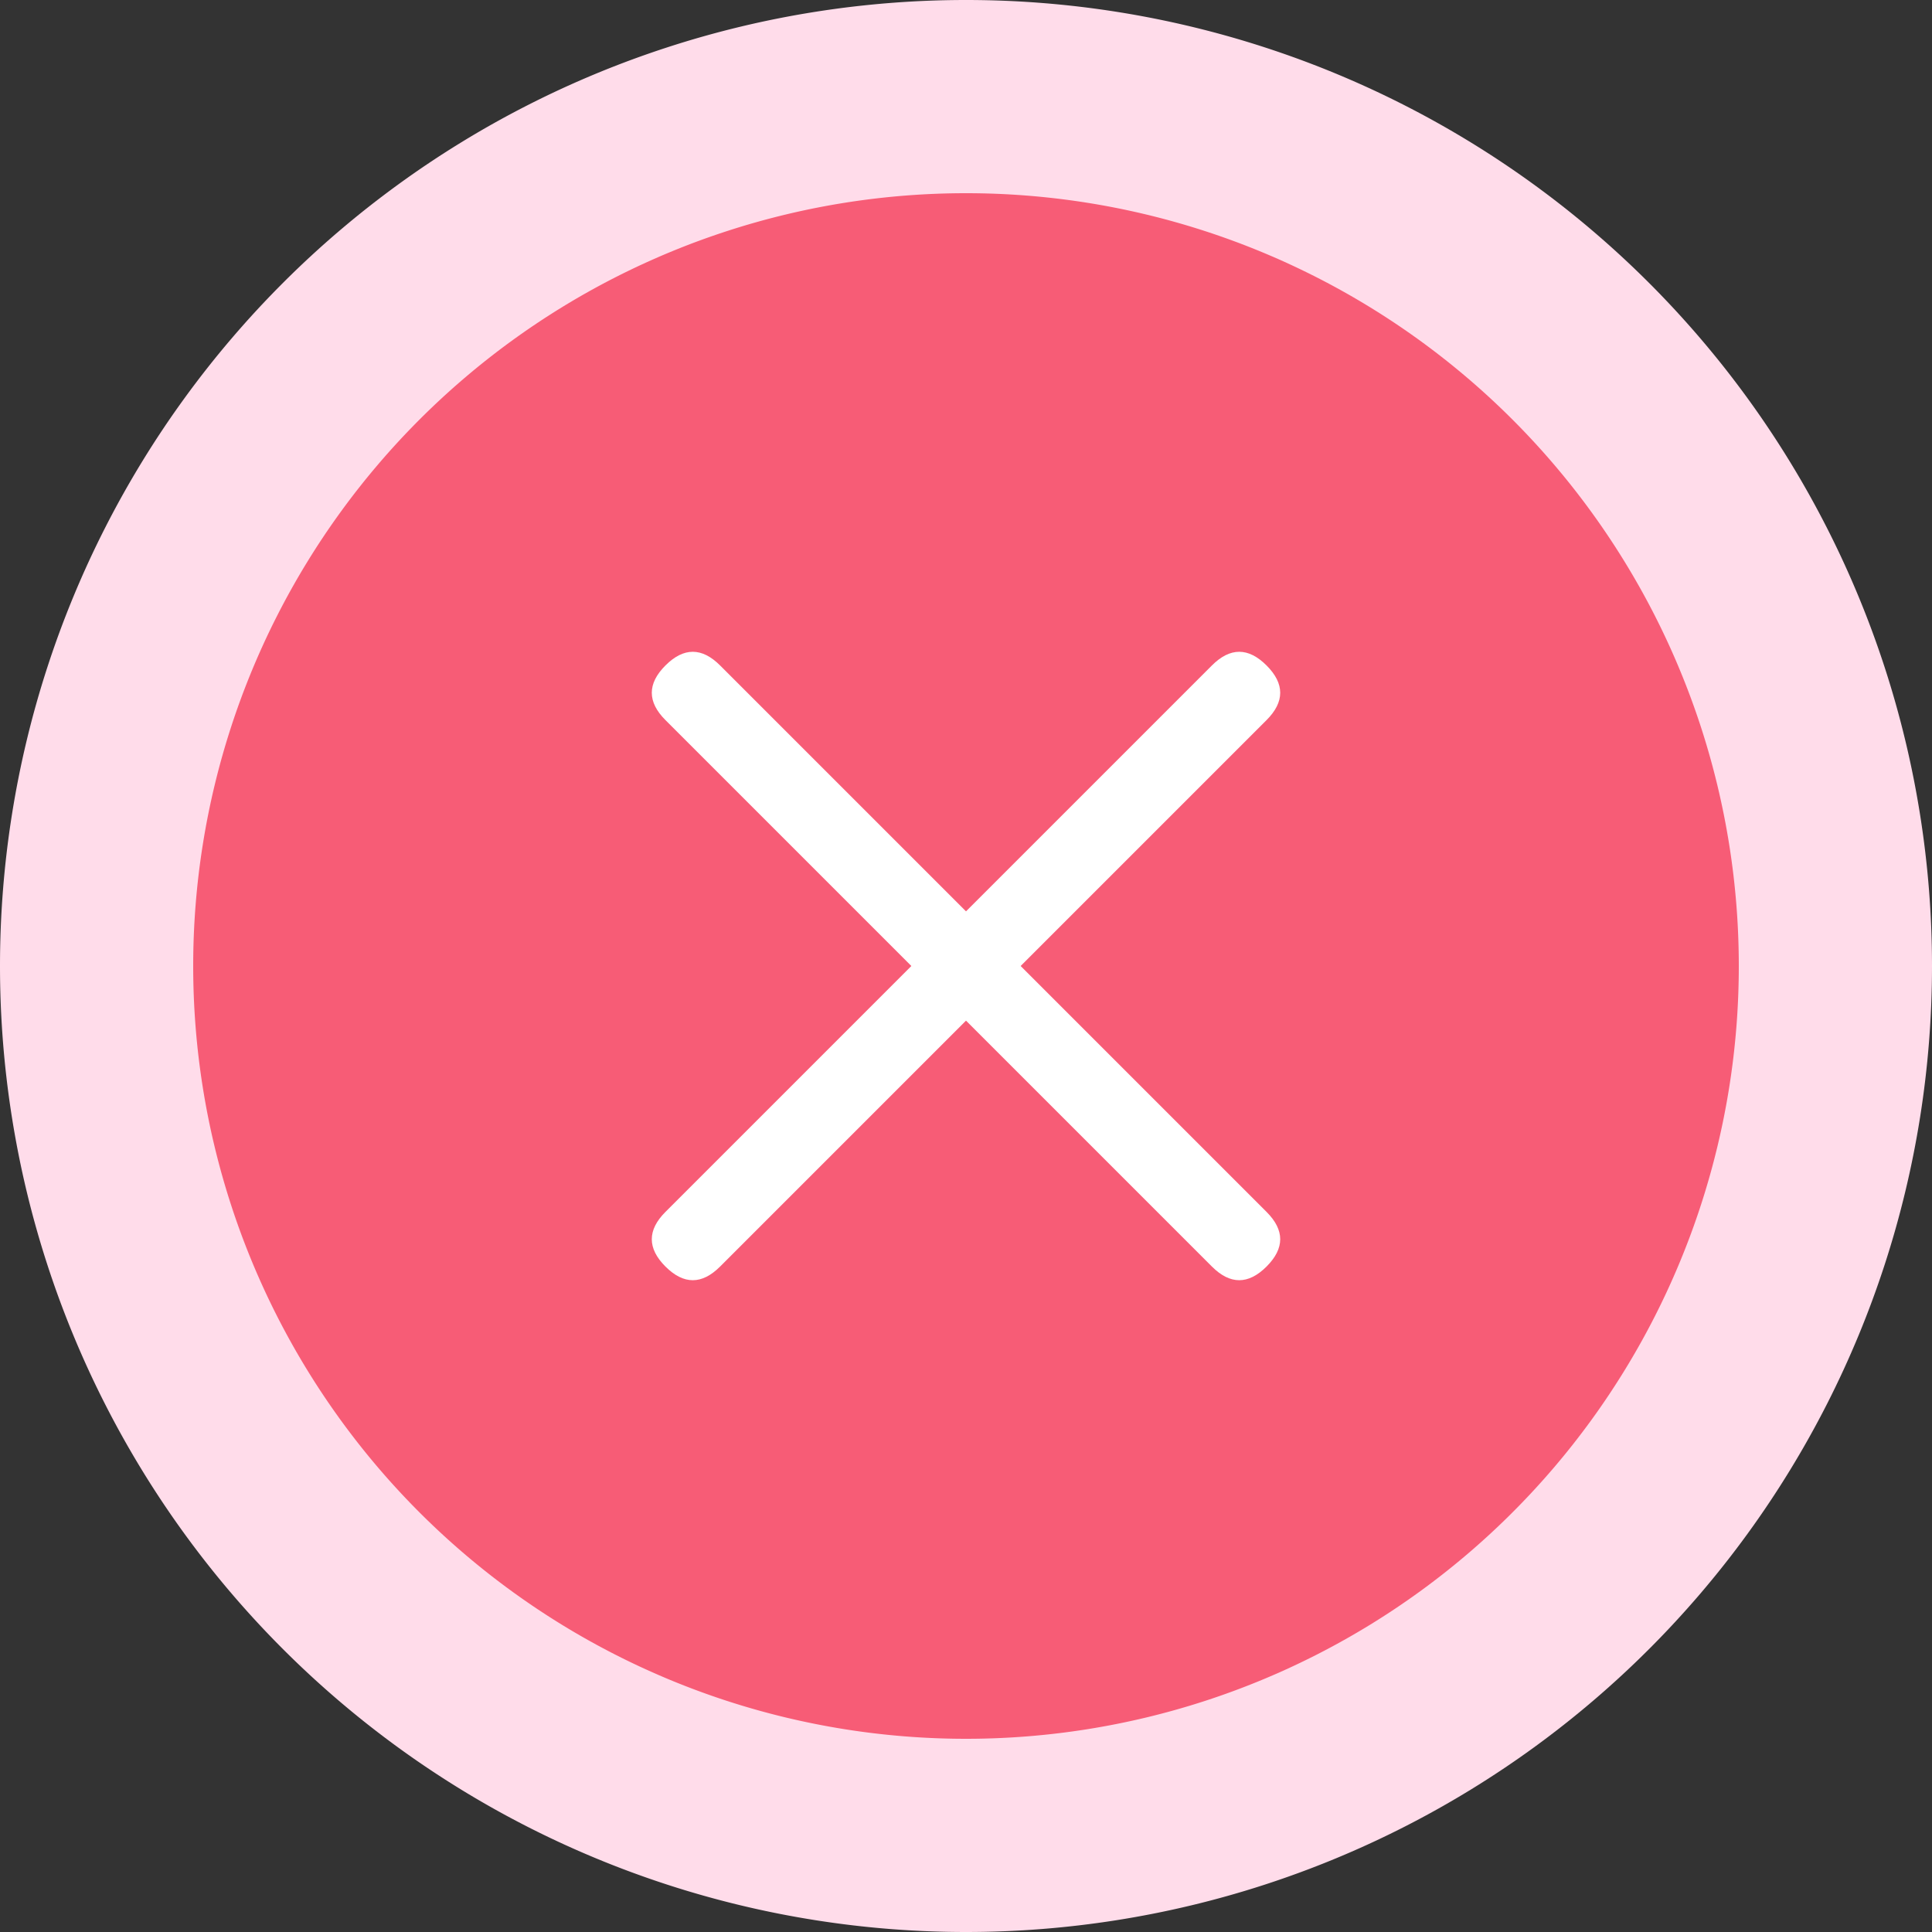 <?xml version="1.0" standalone="no"?><!DOCTYPE svg PUBLIC "-//W3C//DTD SVG 1.1//EN" "http://www.w3.org/Graphics/SVG/1.1/DTD/svg11.dtd"><svg t="1618903283265" class="icon" viewBox="0 0 1024 1024" version="1.1" xmlns="http://www.w3.org/2000/svg" p-id="2338" width="40" height="40" xmlns:xlink="http://www.w3.org/1999/xlink"><rect x="0" y="0" width="1024" height="1024" fill="#333333" stroke="none"/><defs><style type="text/css"></style></defs><path d="M512 512m-512 0a512 512 0 1 0 1024 0 512 512 0 1 0-1024 0Z" fill="#FFDCEA" p-id="2339"></path><path d="M512 512m-409.6 0a409.6 409.6 0 1 0 819.2 0 409.6 409.6 0 1 0-819.2 0Z" fill="#F75C76" p-id="2340"></path><path d="M367.185 338.221m14.482 14.482l289.631 289.631q14.482 14.482 0 28.963l0 0q-14.482 14.482-28.963 0l-289.631-289.631q-14.482-14.482 0-28.963l0 0q14.482-14.482 28.963 0Z" fill="#FFFFFF" p-id="2341"></path><path d="M685.779 367.185m-14.482 14.482l-289.631 289.631q-14.482 14.482-28.963 0l0 0q-14.482-14.482 0-28.963l289.631-289.631q14.482-14.482 28.963 0l0 0q14.482 14.482 0 28.963Z" fill="#FFFFFF" p-id="2342"></path></svg>
